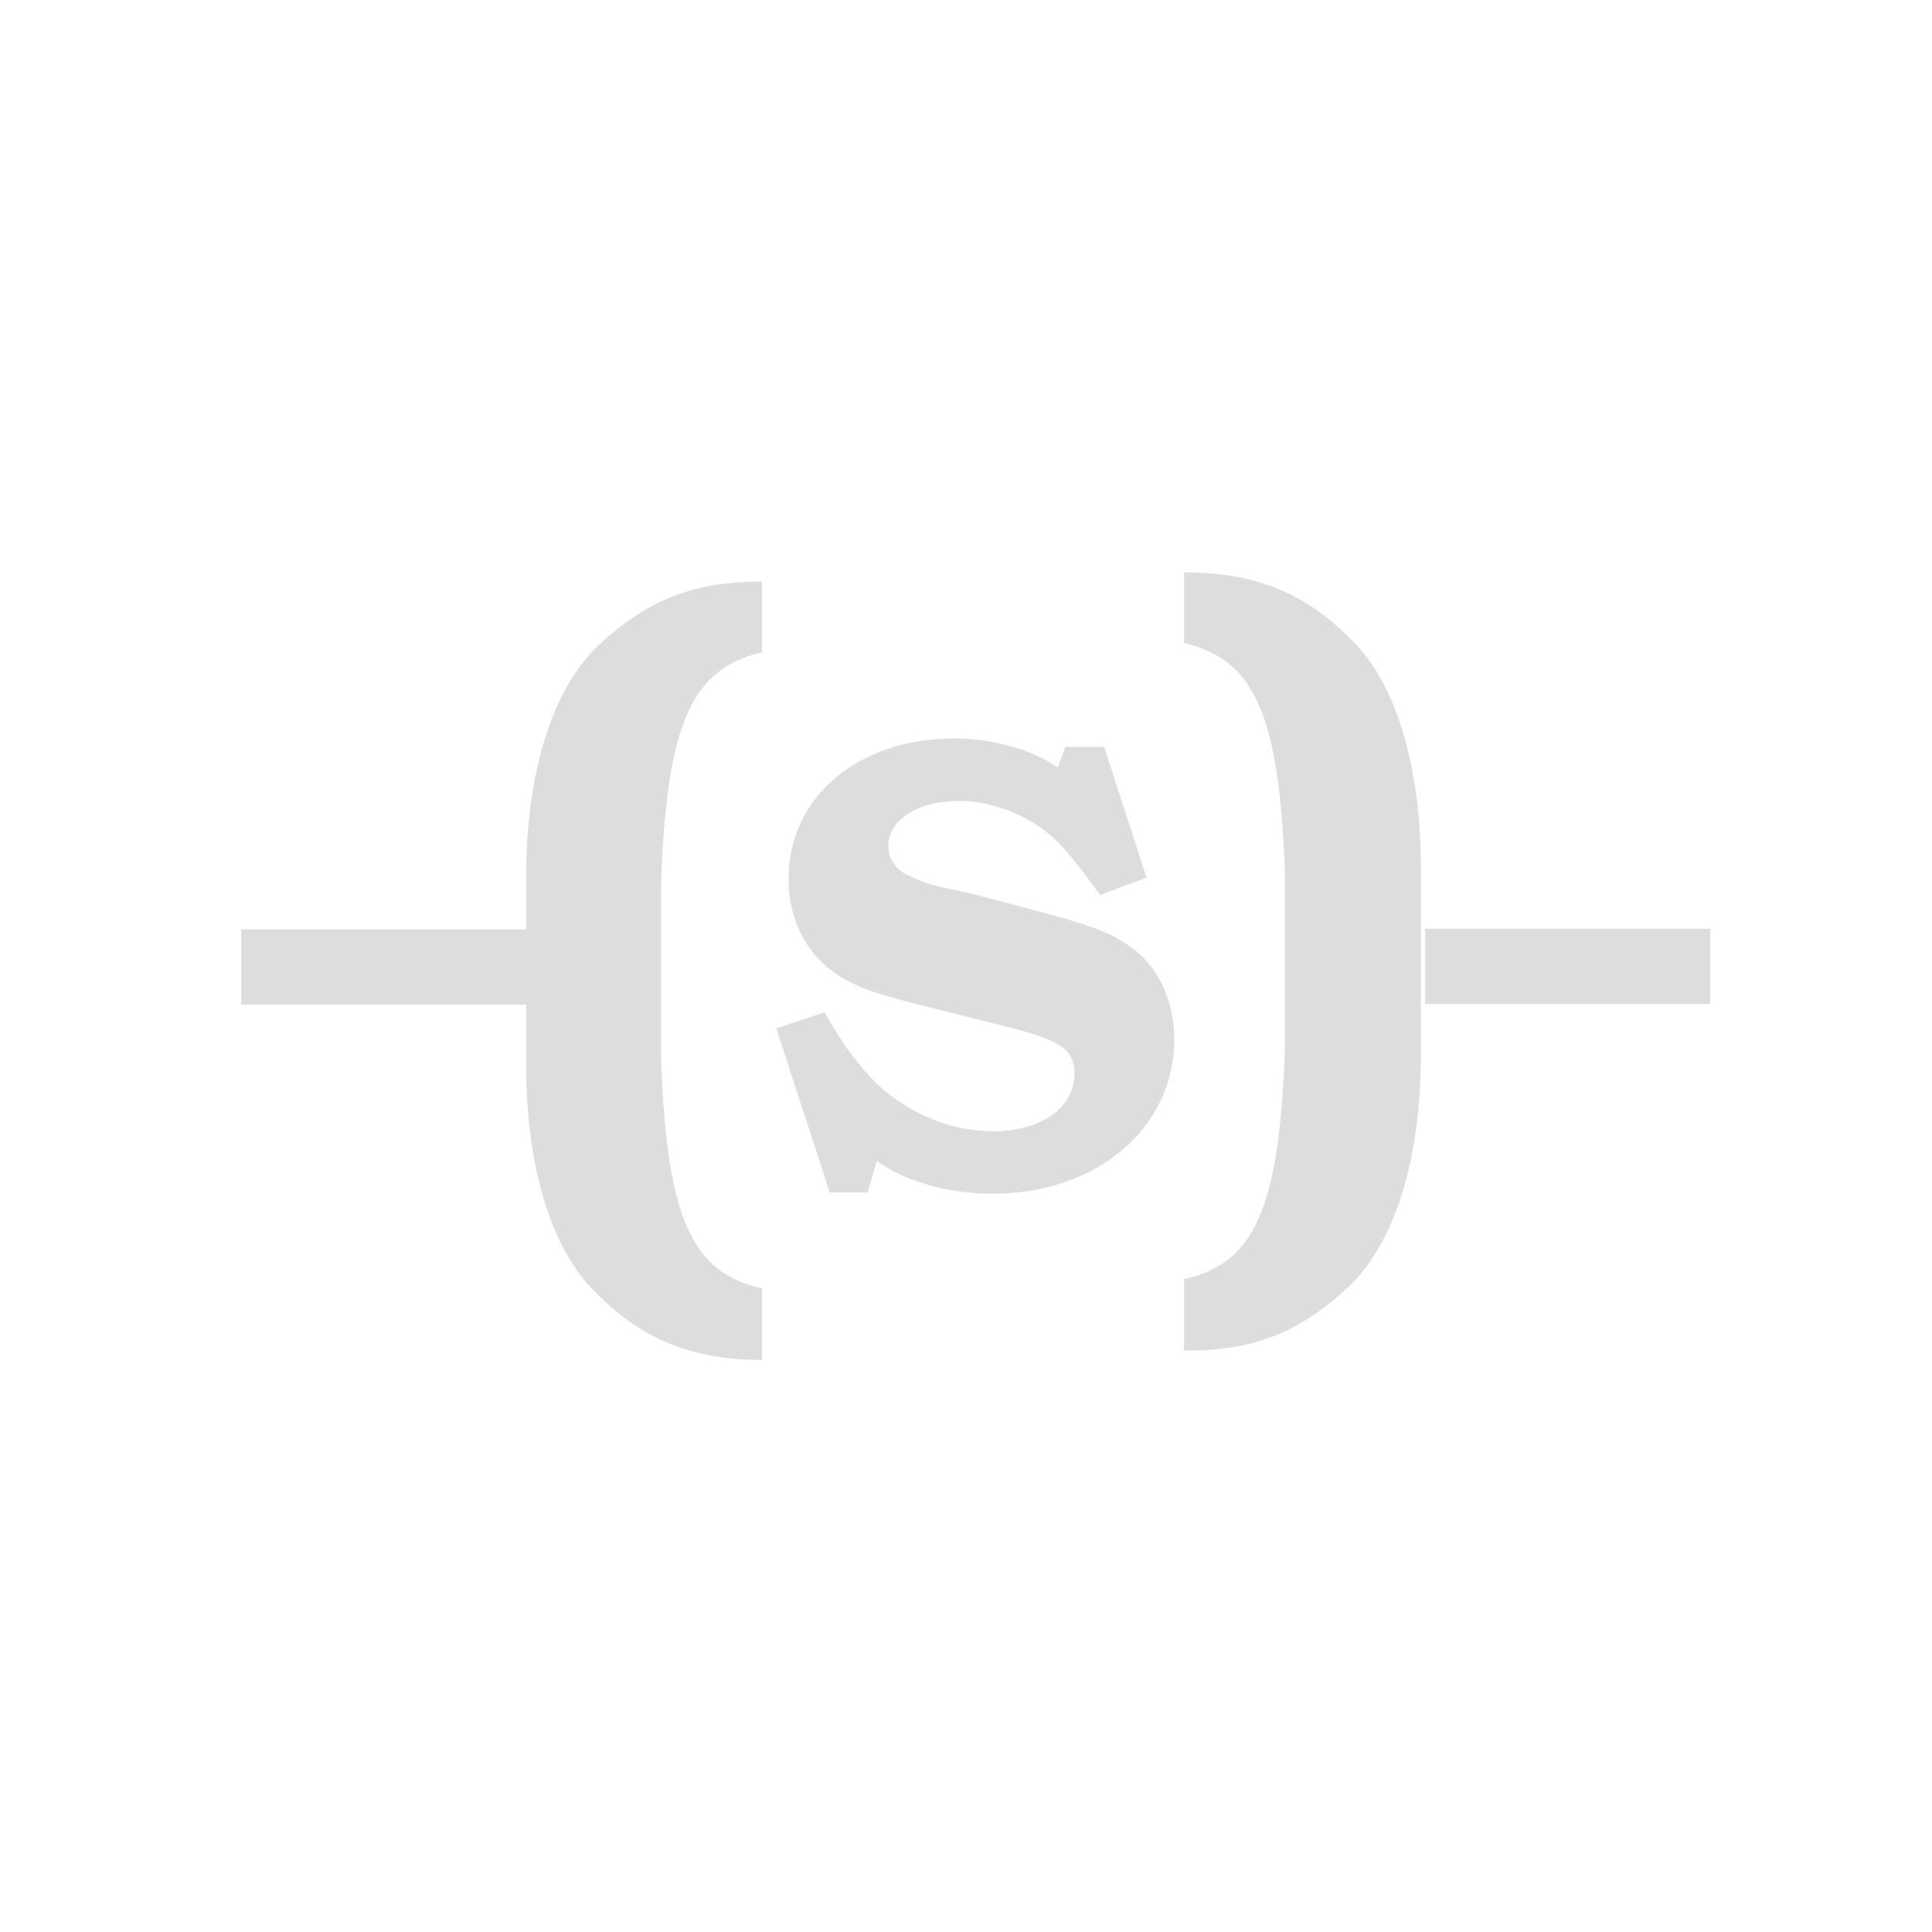 <?xml version="1.0" encoding="UTF-8" standalone="no"?>
<!-- Created with Inkscape (http://www.inkscape.org/) -->

<svg
   xmlns:dc="http://purl.org/dc/elements/1.1/"
   xmlns:cc="http://creativecommons.org/ns#"
   xmlns:rdf="http://www.w3.org/1999/02/22-rdf-syntax-ns#"
   xmlns:svg="http://www.w3.org/2000/svg"
   xmlns="http://www.w3.org/2000/svg"
   xmlns:sodipodi="http://sodipodi.sourceforge.net/DTD/sodipodi-0.dtd"
   xmlns:inkscape="http://www.inkscape.org/namespaces/inkscape"
   width="128"
   height="128"
   viewBox="0 0 128 128"
   version="1.1"
   id="svg8"
   inkscape:version="0.92.5 (2060ec1f9f, 2020-04-08)"
   sodipodi:docname="coil-s.svg">
  <defs
     id="defs2" />
  <sodipodi:namedview
     id="base"
     pagecolor="#ffffff"
     bordercolor="#666666"
     borderopacity="1.0"
     inkscape:pageopacity="0.0"
     inkscape:pageshadow="2"
     inkscape:zoom="2.8"
     inkscape:cx="43.303288"
     inkscape:cy="118.6752"
     inkscape:document-units="px"
     inkscape:current-layer="layer1"
     showgrid="false"
     units="px"
     inkscape:pagecheckerboard="true"
     showguides="true"
     inkscape:guide-bbox="true"
     inkscape:window-width="1848"
     inkscape:window-height="1016"
     inkscape:window-x="72"
     inkscape:window-y="27"
     inkscape:window-maximized="1">
    <sodipodi:guide
       position="-71.216,64"
       orientation="0,1"
       id="guide815"
       inkscape:locked="false"
       inkscape:label=""
       inkscape:color="rgb(0,0,255)" />
    <sodipodi:guide
       position="32,133.593"
       orientation="1,0"
       id="guide819"
       inkscape:locked="false"
       inkscape:label=""
       inkscape:color="rgb(0,0,255)" />
    <sodipodi:guide
       position="96,111.874"
       orientation="1,0"
       id="guide821"
       inkscape:locked="false"
       inkscape:label=""
       inkscape:color="rgb(0,0,255)" />
    <sodipodi:guide
       position="83.338,96"
       orientation="0,1"
       id="guide823"
       inkscape:locked="false"
       inkscape:label=""
       inkscape:color="rgb(0,0,255)" />
    <sodipodi:guide
       position="83.085,32"
       orientation="0,1"
       id="guide825"
       inkscape:locked="false"
       inkscape:label=""
       inkscape:color="rgb(0,0,255)" />
    <sodipodi:guide
       position="52.212,66.923"
       orientation="0,1"
       id="guide849"
       inkscape:locked="false" />
  </sodipodi:namedview>
  <g
     inkscape:label="Layer 1"
     inkscape:groupmode="layer"
     id="layer1"
     transform="translate(0,0)">
    <rect
       style="opacity:1;vector-effect:none;fill:#dddddd;fill-opacity:1;fill-rule:evenodd;stroke-width:1.006;stroke-linecap:butt;stroke-linejoin:miter;stroke-miterlimit:4;stroke-dasharray:none;stroke-dashoffset:0;stroke-opacity:1"
       id="rect1715-7-6-3-1-6"
       width="18.88"
       height="4.994"
       x="94.421"
       y="61.532" />
    <rect
       style="display:inline;opacity:1;vector-effect:none;fill:#dddddd;fill-opacity:1;fill-rule:evenodd;stroke-width:1.006;stroke-linecap:butt;stroke-linejoin:miter;stroke-miterlimit:4;stroke-dasharray:none;stroke-dashoffset:0;stroke-opacity:1"
       id="rect1715-7-6-3-1-9-7"
       width="18.88"
       height="4.994"
       x="15.979"
       y="61.567" />
    <path
       inkscape:connector-curvature="0"
       id="path826"
       style="font-style:normal;font-variant:normal;font-weight:600;font-stretch:normal;font-size:61.222px;line-height:1.25;font-family:'URW Bookman';-inkscape-font-specification:'URW Bookman Semi-Bold';letter-spacing:0px;word-spacing:0px;fill:#dddddd;fill-opacity:1;stroke:none;stroke-width:2;stroke-opacity:1"
       d="m 50.481,38.529 c -4.538,0 -7.585,1.214 -10.827,4.22 -3.047,2.891 -4.798,8.383 -4.798,15.378 v 12.372 c 0,6.302 1.426,11.505 4.02,14.511 3.242,3.584 6.742,5.088 11.605,5.088 V 85.358 C 45.813,84.317 44.192,80.675 43.803,70.326 V 58.301 C 44.192,47.953 45.813,44.31 50.481,43.212 Z" />
    <path
       inkscape:connector-curvature="0"
       id="path828"
       style="font-style:normal;font-variant:normal;font-weight:600;font-stretch:normal;font-size:61.222px;line-height:1.25;font-family:'URW Bookman';-inkscape-font-specification:'URW Bookman Semi-Bold';letter-spacing:0px;word-spacing:0px;fill:#dddddd;fill-opacity:1;stroke:none;stroke-width:2;stroke-opacity:1"
       d="m 78.446,42.599 c 4.668,1.098 6.289,4.741 6.678,15.089 V 69.713 C 84.734,80.062 83.114,83.704 78.446,84.745 v 4.741 c 4.603,0 7.585,-1.156 10.892,-4.22 3.047,-2.891 4.798,-8.383 4.798,-15.378 v -12.372 c 0,-6.302 -1.426,-11.505 -4.02,-14.511 -3.242,-3.584 -6.742,-5.088 -11.67,-5.088 z" />
    <g
       aria-label="S"
       style="font-style:normal;font-weight:normal;font-size:40px;line-height:1.25;font-family:sans-serif;letter-spacing:0px;word-spacing:0px;fill:#dddddd;fill-opacity:1;stroke:none"
       id="text9389">
      <path
         d="m 70.077,50.845 c -1.707,-1.195 -4.352,-1.92 -6.869,-1.92 -6.357,0 -10.965,3.883 -10.965,9.301 0,2.688 1.195,5.035 3.243,6.357 1.493,0.939 2.347,1.237 7.381,2.475 l 4.224,1.067 c 3.2,0.811 4.096,1.451 4.096,3.029 0,2.219 -2.219,3.797 -5.376,3.797 -2.987,0 -5.973,-1.323 -8.107,-3.541 -1.152,-1.28 -1.963,-2.347 -3.072,-4.352 l -3.2,1.067 3.541,10.88 h 2.517 l 0.597,-2.091 c 1.792,1.323 4.736,2.176 7.637,2.176 6.955,0 12.075,-4.352 12.075,-10.24 0,-2.645 -1.152,-4.992 -3.115,-6.272 -1.28,-0.853 -2.432,-1.28 -6.101,-2.261 l -3.883,-1.024 c -0.085,-0.043 -0.896,-0.213 -2.091,-0.469 -0.811,-0.171 -1.579,-0.427 -2.219,-0.725 -1.024,-0.427 -1.536,-1.152 -1.536,-2.048 0,-1.749 1.963,-2.987 4.693,-2.987 2.432,0 5.077,1.152 6.699,2.901 0.725,0.768 1.28,1.451 2.645,3.328 l 3.072,-1.152 -2.816,-8.661 h -2.56 z"
         style="font-style:normal;font-variant:normal;font-weight:600;font-stretch:normal;font-size:42.667px;font-family:'URW Bookman';-inkscape-font-specification:'URW Bookman Semi-Bold';fill:#dddddd;fill-opacity:1"
         id="path9437" />
    </g>
  </g>
</svg>
